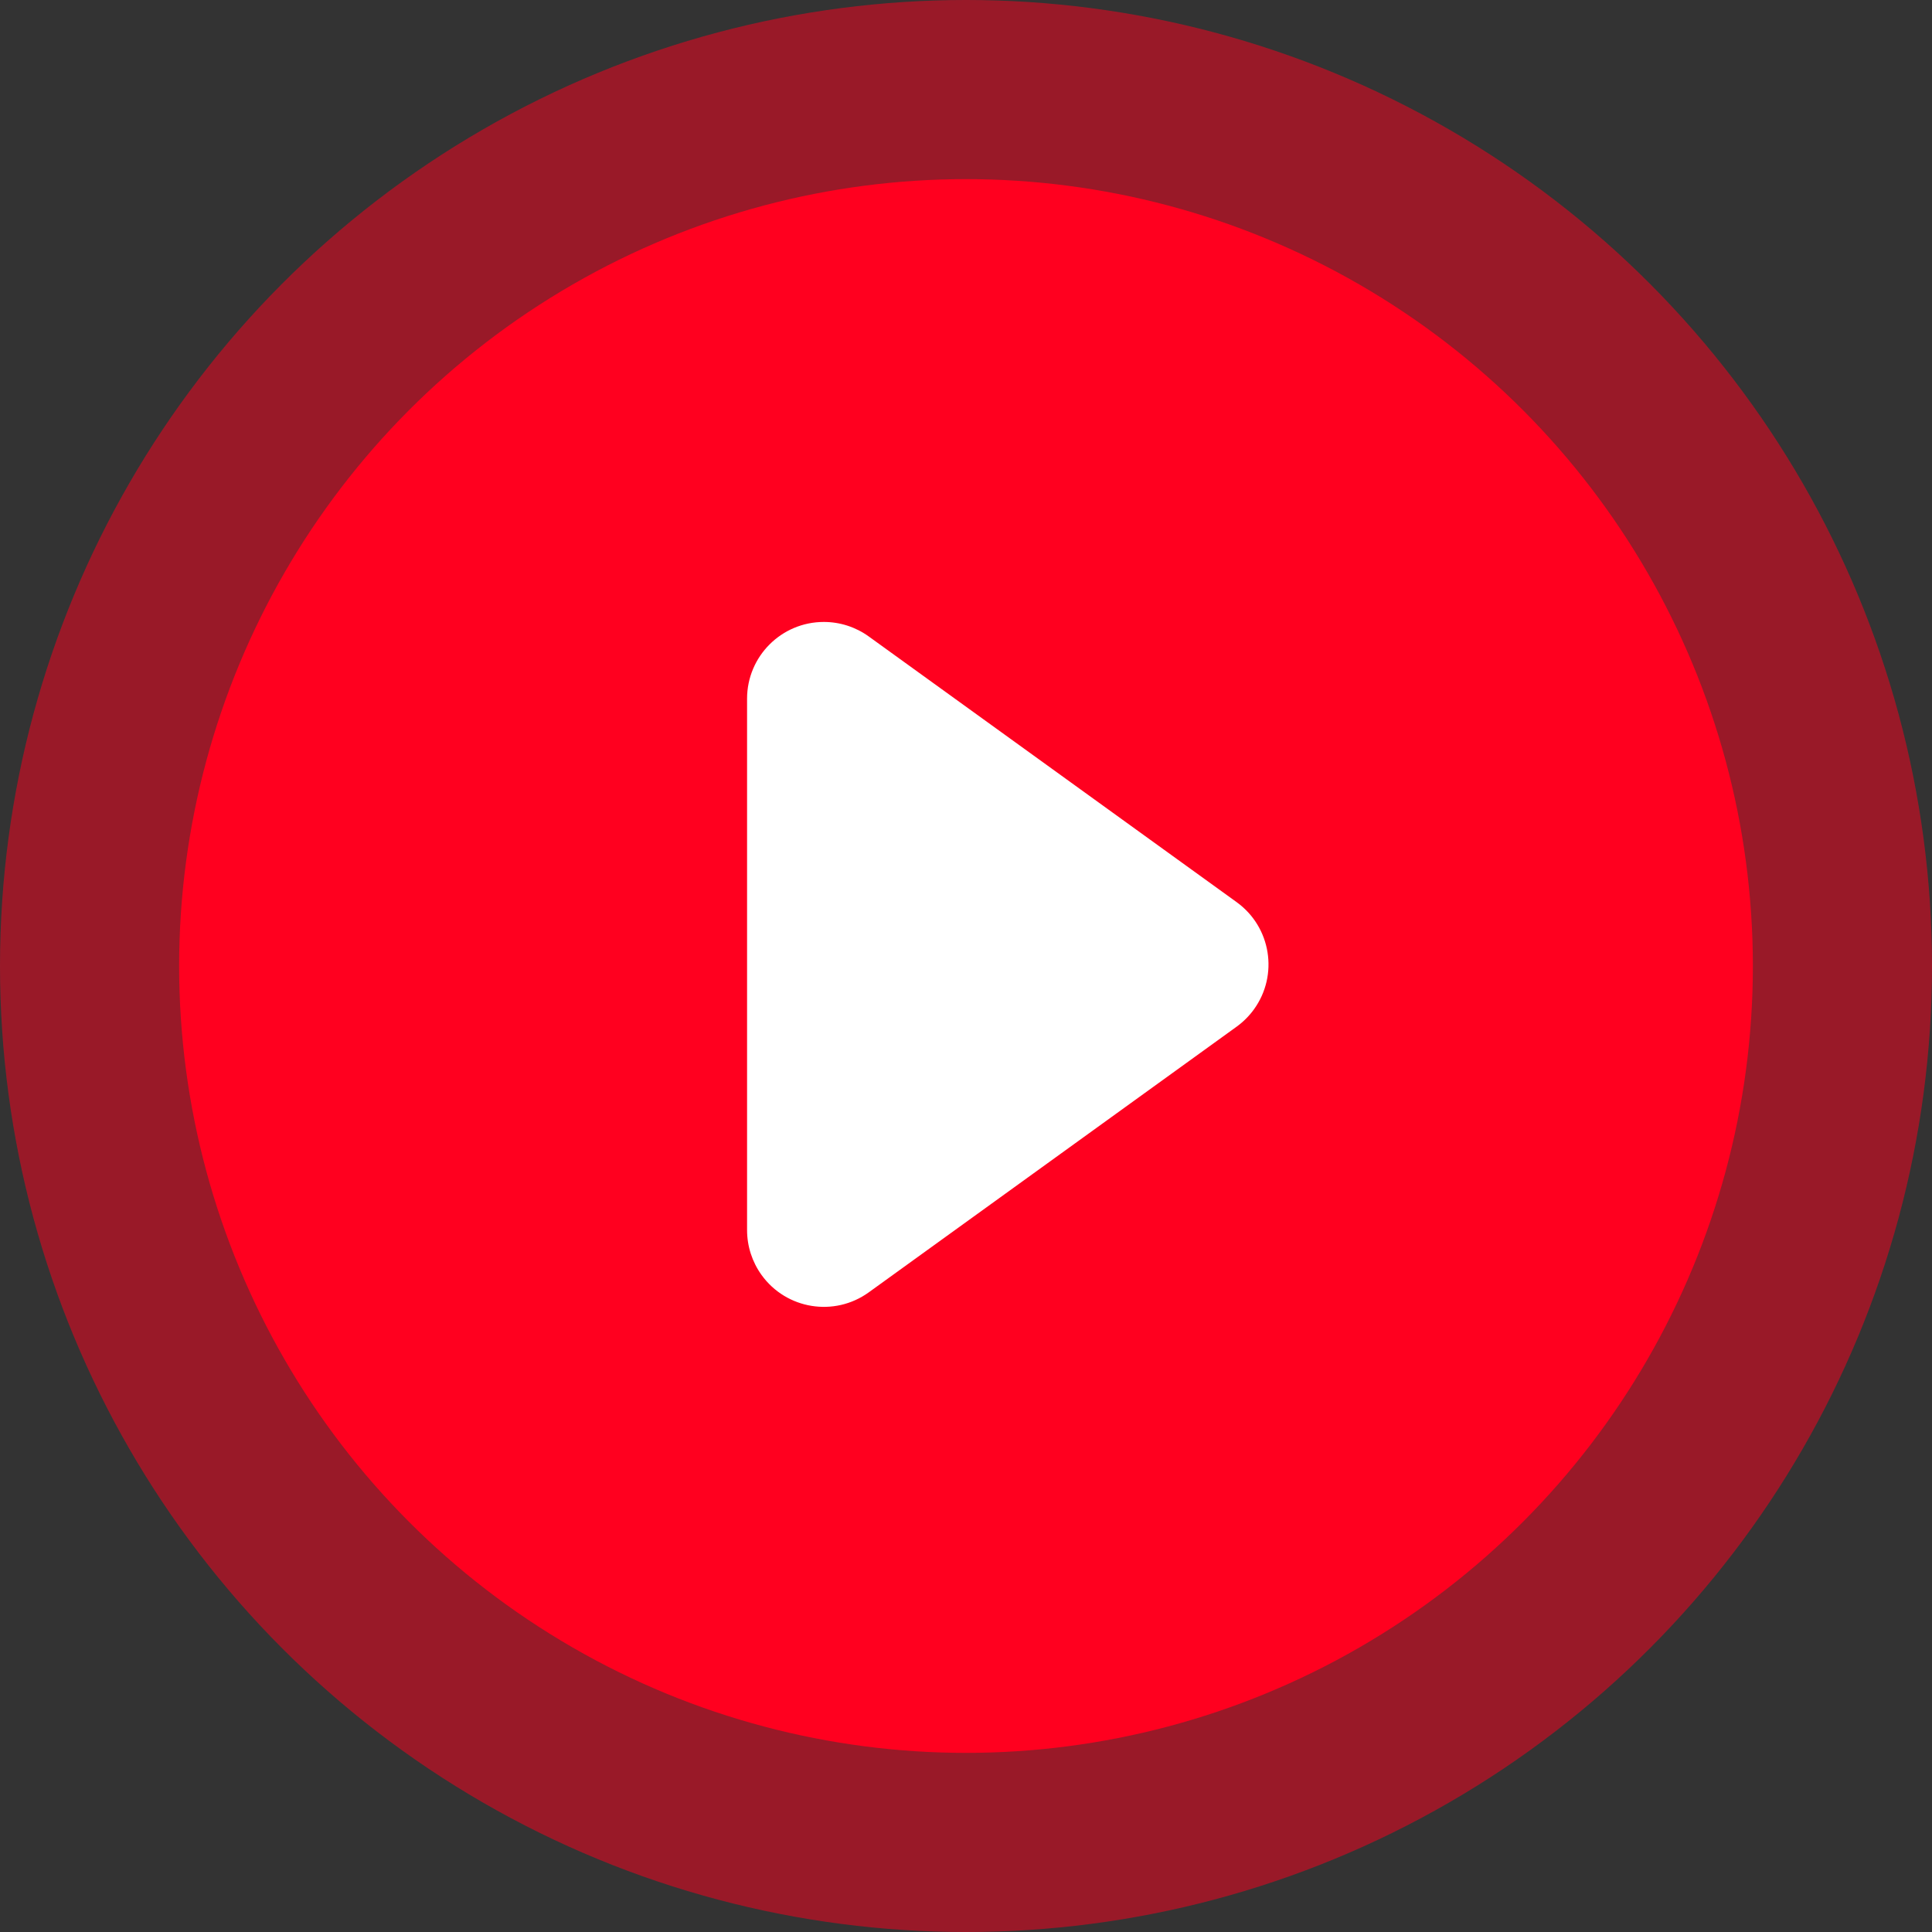 <?xml version="1.0" encoding="UTF-8"?>
<svg width="151px" height="151px" viewBox="0 0 151 151" version="1.1" xmlns="http://www.w3.org/2000/svg" xmlns:xlink="http://www.w3.org/1999/xlink">
    <rect x="0" y="0" width="151" height="151" fill="#333333" stroke="none"/>
    <!-- Generator: Sketch 47 (45396) - http://www.bohemiancoding.com/sketch -->
    <title>Play</title>
    <desc>Created with Sketch.</desc>
    <defs></defs>
    <g id="Page-1" stroke="none" stroke-width="1" fill="none" fill-rule="evenodd">
        <g id="Desktop-HD-Copy-2" transform="translate(-645, -1683)">
            <g id="Videos" transform="translate(0, 1514)">
                <g id="Play" transform="translate(645, 169)">
                    <circle id="Oval-2" fill="#FF001F" opacity="0.5" cx="75.5" cy="75.5" r="75.5"></circle>
                    <circle id="Oval-2" fill="#FF001F" cx="75.5" cy="75.5" r="61.5"></circle>
                    <path d="M83.63,57.487 L104.395,86.24 L104.395,86.24 C106.335,88.926 105.73,92.677 103.044,94.617 C102.021,95.355 100.792,95.753 99.531,95.753 L58,95.753 L58,95.753 C54.686,95.753 52,93.066 52,89.753 C52,88.491 52.397,87.262 53.136,86.24 L73.901,57.487 L73.901,57.487 C75.842,54.801 79.592,54.196 82.278,56.136 C82.798,56.512 83.254,56.968 83.63,57.487 Z" id="Triangle" fill="#FFFFFF" transform="translate(78.766, 75.376) rotate(90) translate(-78.766, -75.376) "></path>
                </g>
            </g>
        </g>
    </g>
</svg>
